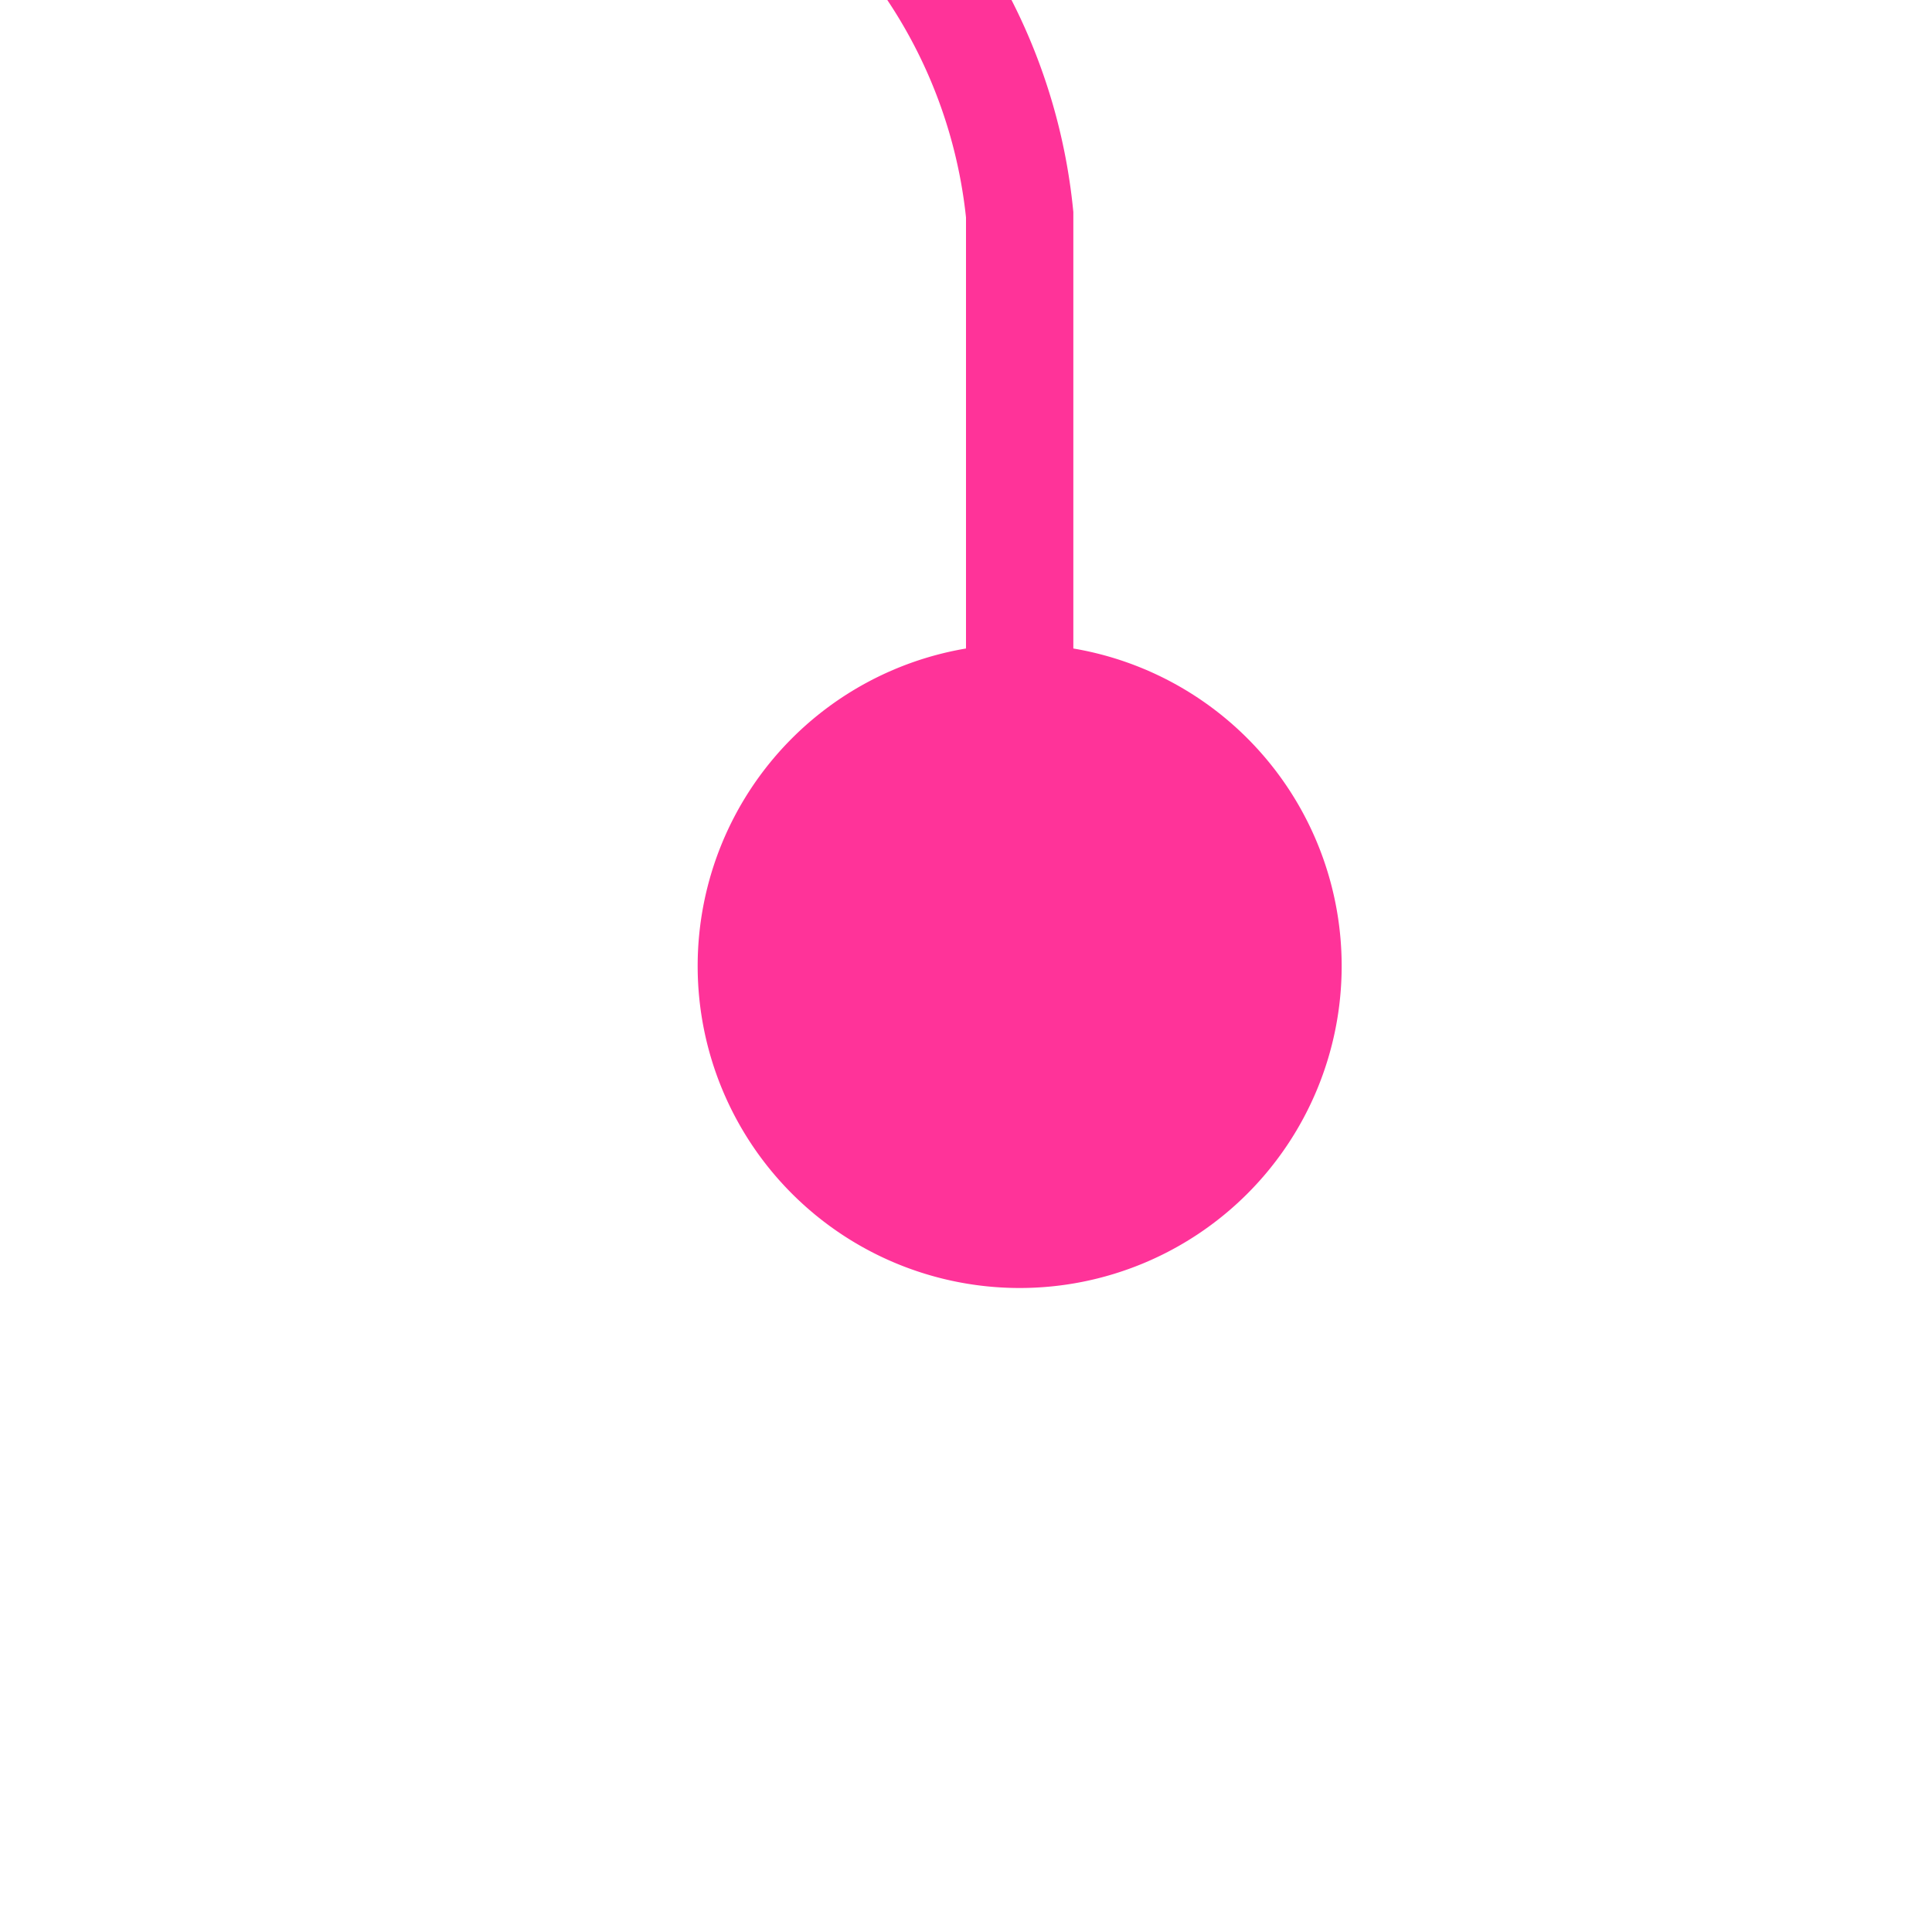 ﻿<?xml version="1.0" encoding="utf-8"?>
<svg version="1.1" xmlns:xlink="http://www.w3.org/1999/xlink" width="18px" height="18px" preserveAspectRatio="xMinYMid meet" viewBox="322 314  18 16" xmlns="http://www.w3.org/2000/svg">
  <path d="M 331.5 324  L 331.5 315  A 5 5 0 0 0 326.5 310.5 L 81 310.5  A 5 5 0 0 0 76.5 315.5 L 76.5 380  " stroke-width="1" stroke="#ff3399" fill="none" />
  <path d="M 331.5 319  A 3 3 0 0 0 328.5 322 A 3 3 0 0 0 331.5 325 A 3 3 0 0 0 334.5 322 A 3 3 0 0 0 331.5 319 Z " fill-rule="nonzero" fill="#ff3399" stroke="none" />
</svg>
